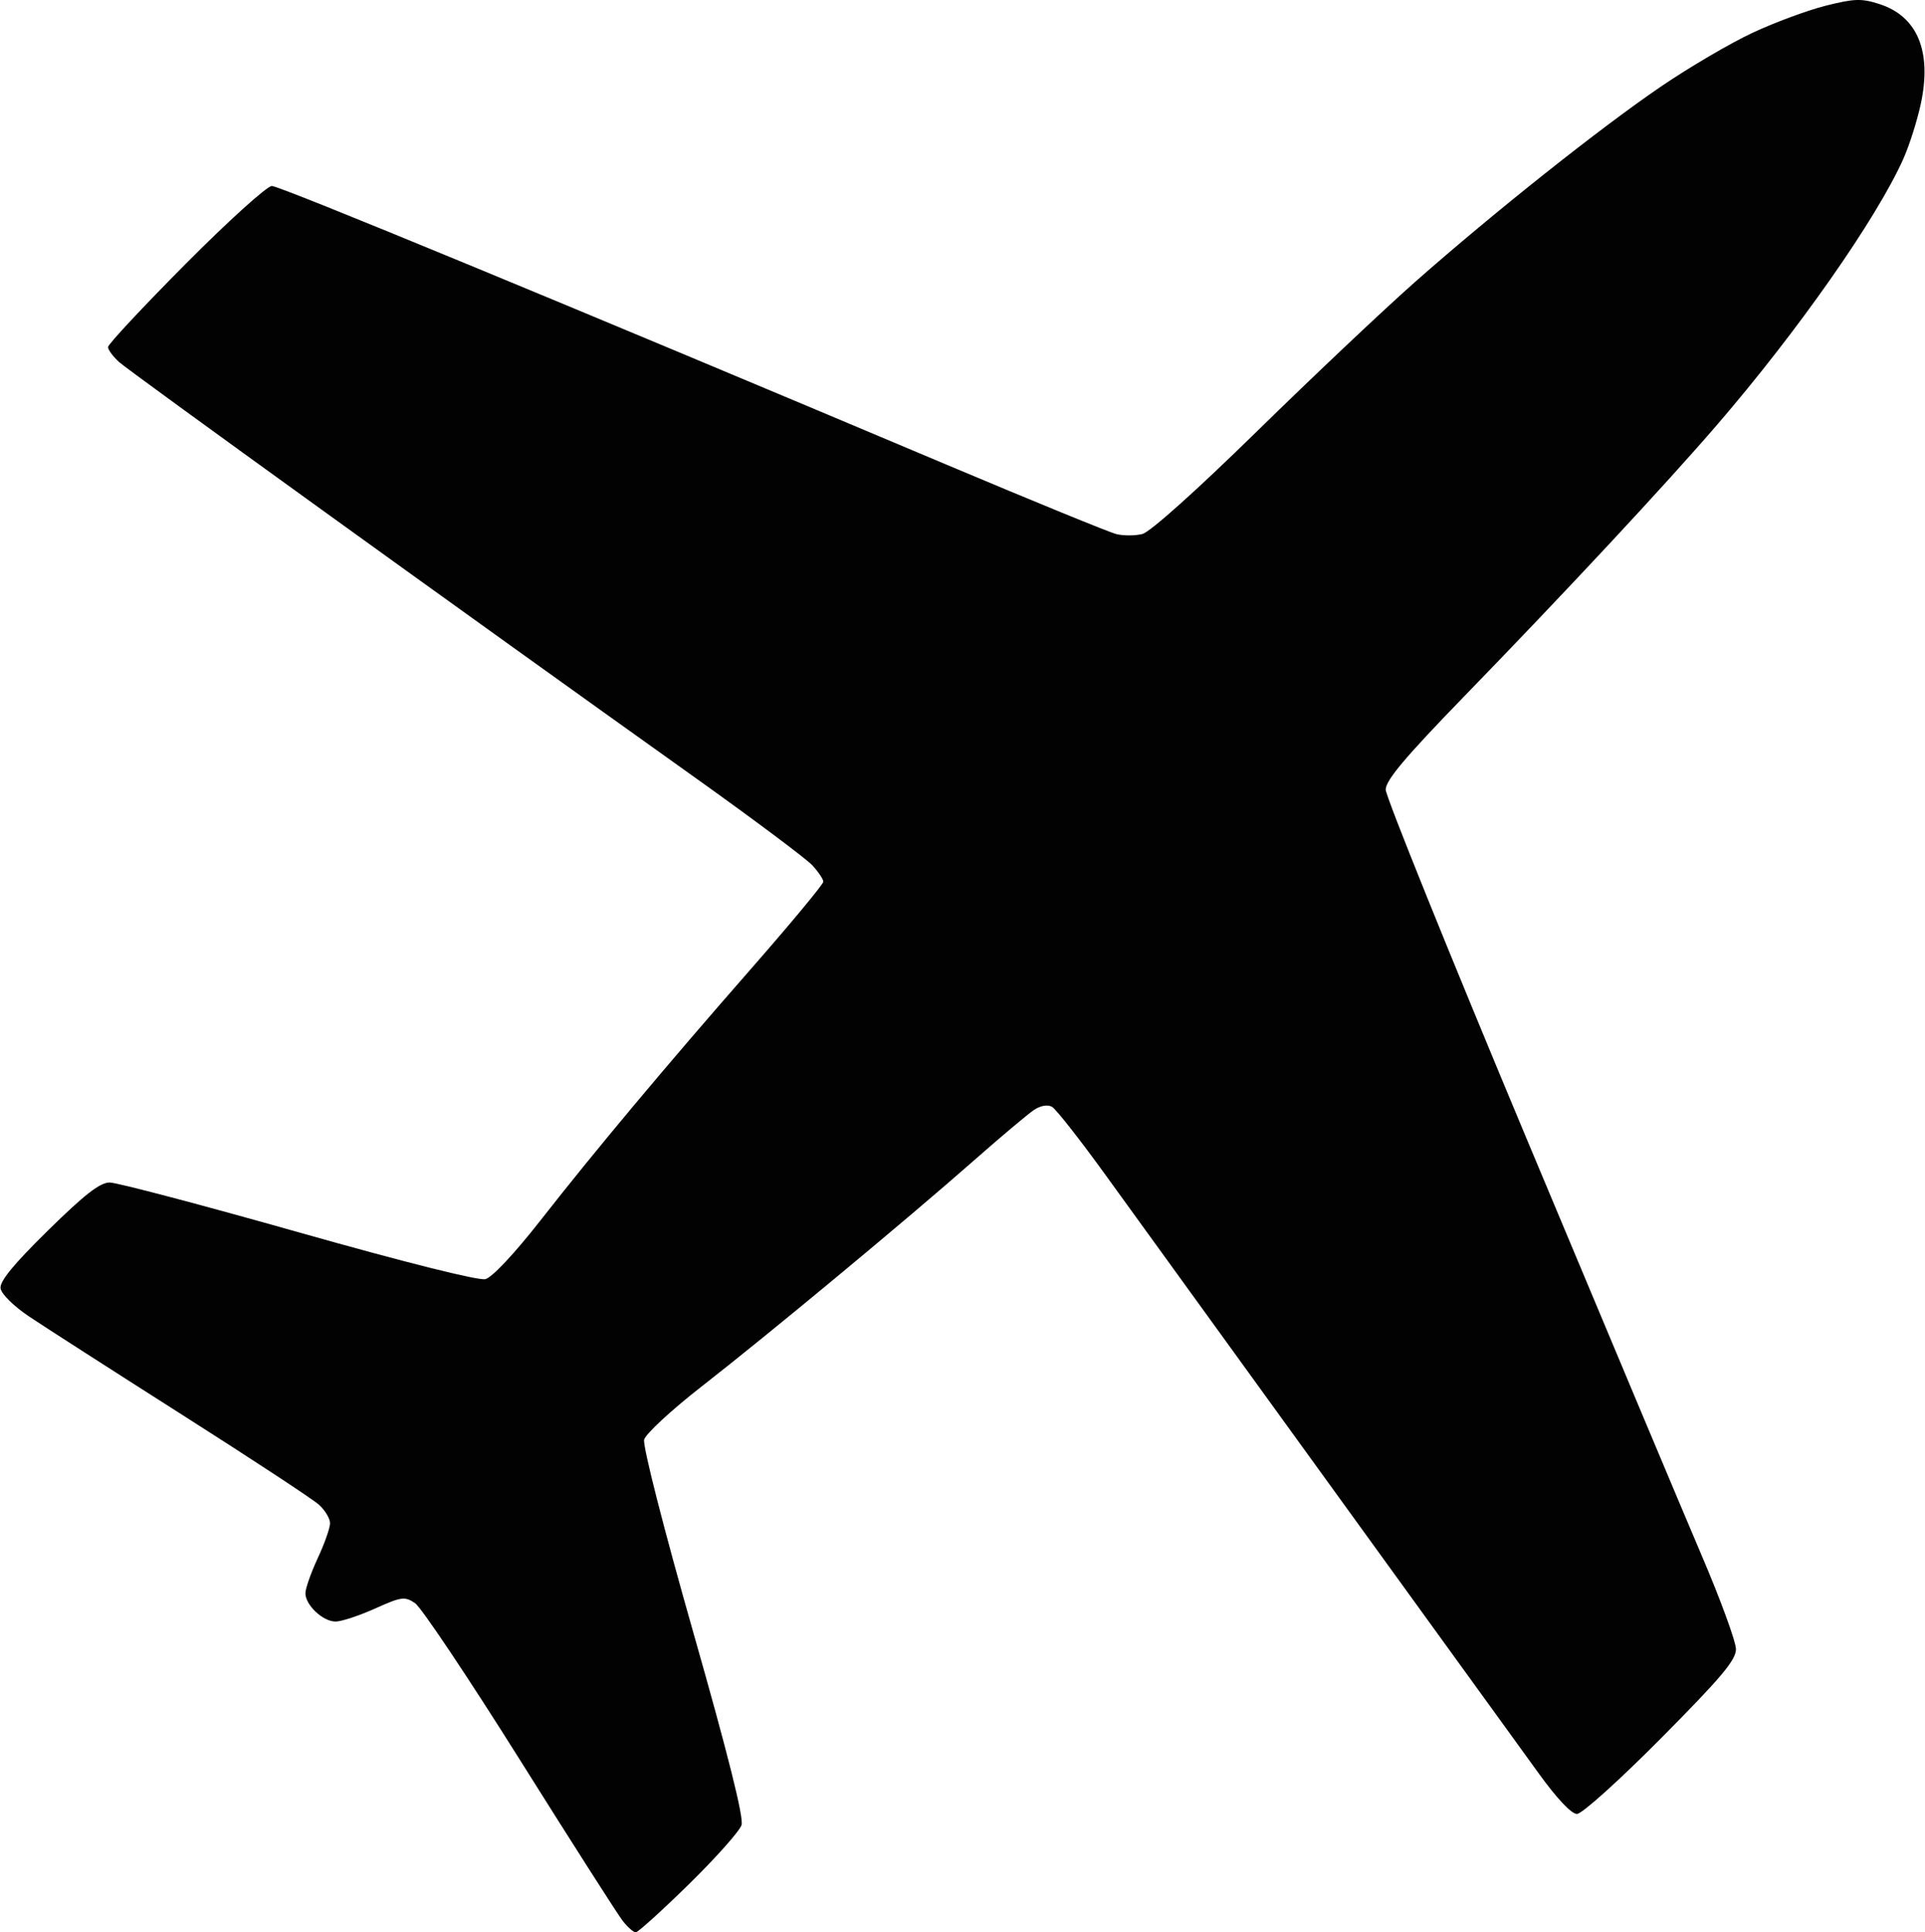 <?xml version="1.0" encoding="UTF-8" standalone="no"?><!--Created with Inkscape (http://www.inkscape.org/)--><svg width="390.22" height="391.697" viewBox="0 0 103.246 103.636" inkscape:version="1.1.2 (0a00cf5339, 2022-02-04)" sodipodi:docname="plane.svg" xmlns:inkscape="http://www.inkscape.org/namespaces/inkscape" xmlns:sodipodi="http://sodipodi.sourceforge.net/DTD/sodipodi-0.dtd" xmlns="http://www.w3.org/2000/svg"><sodipodi:namedview pagecolor="#ffffff" bordercolor="#666666" borderopacity="1" inkscape:pageshadow="2" inkscape:pageopacity="0" inkscape:pagecheckerboard="0" inkscape:document-units="mm" showgrid="false" fit-margin-top="0" fit-margin-left="0" fit-margin-right="0" fit-margin-bottom="0" inkscape:zoom="2.201" inkscape:cx="262.438" inkscape:cy="186.093" inkscape:window-width="2490" inkscape:window-height="1376" inkscape:window-x="2560" inkscape:window-y="27" inkscape:window-maximized="1" inkscape:current-layer="g1358"/><g style="fill:#020202;fill-opacity:1;stroke:none" inkscape:label="Layer 1" inkscape:groupmode="layer"><path style="fill:#020202;fill-opacity:1;stroke:none;stroke-width:0.265" d="M33.396 103.017c-.265-.34-2.744-4.223-5.509-8.628-2.765-4.404-5.297-8.19-5.628-8.41-.552-.37-.725-.347-2.15.293-.85.382-1.802.695-2.11.695-.682 0-1.622-.884-1.619-1.522.002-.254.3-1.1.662-1.878.362-.778.66-1.62.66-1.872 0-.25-.269-.698-.597-.994-.327-.295-3.63-2.467-7.342-4.827-3.71-2.36-7.402-4.73-8.202-5.267C.736 70.054.073 69.4.03 69.098c-.054-.376.69-1.285 2.543-3.106C4.54 64.06 5.363 63.42 5.884 63.42c.381 0 4.935 1.2 10.12 2.667 5.703 1.614 9.666 2.607 10.031 2.516.358-.09 1.554-1.365 2.937-3.13 3.001-3.833 6.69-8.239 11.416-13.636 2.074-2.37 3.77-4.416 3.77-4.55 0-.133-.267-.53-.594-.883-.328-.353-3.156-2.468-6.284-4.699-12.734-9.08-30.332-21.778-30.89-22.286-.328-.298-.596-.66-.596-.807 0-.147 1.87-2.15 4.157-4.452 2.287-2.303 4.37-4.186 4.63-4.186.438 0 15.733 6.318 36.23 14.965 4.605 1.942 8.683 3.61 9.062 3.705.38.095 1.007.093 1.395-.004.42-.106 2.9-2.327 6.16-5.519 3-2.938 6.821-6.547 8.49-8.019C80.112 11.4 85.835 6.853 89.09 4.637c1.502-1.023 3.704-2.315 4.895-2.873 1.19-.557 2.963-1.214 3.938-1.458 1.544-.388 1.917-.399 2.887-.085 2.03.655 2.81 2.535 2.215 5.331-.193.904-.616 2.238-.94 2.966-1.439 3.218-5.655 9.236-10.007 14.284-2.79 3.236-8.044 8.877-13.59 14.59-3.129 3.224-4.167 4.46-4.167 4.957 0 .364 3.404 8.796 7.564 18.738 4.16 9.94 8.386 20.002 9.392 22.357 1.007 2.355 1.83 4.61 1.83 5.008 0 .581-.799 1.53-4.024 4.78-2.248 2.264-4.236 4.054-4.504 4.054-.299 0-1.08-.829-2.057-2.183-.867-1.2-5.888-8.136-11.158-15.412-5.27-7.276-10.7-14.777-12.066-16.669-1.367-1.892-2.66-3.538-2.873-3.66-.237-.133-.614-.068-.97.168-.319.212-1.77 1.434-3.226 2.715-3.626 3.192-11.026 9.333-14.587 12.106-1.62 1.262-3.012 2.55-3.094 2.86-.085.326 1.031 4.705 2.632 10.324 1.87 6.568 2.718 9.95 2.592 10.346-.102.323-1.372 1.75-2.82 3.171-1.45 1.421-2.734 2.584-2.854 2.584-.12 0-.436-.279-.702-.62z"/></g></svg>